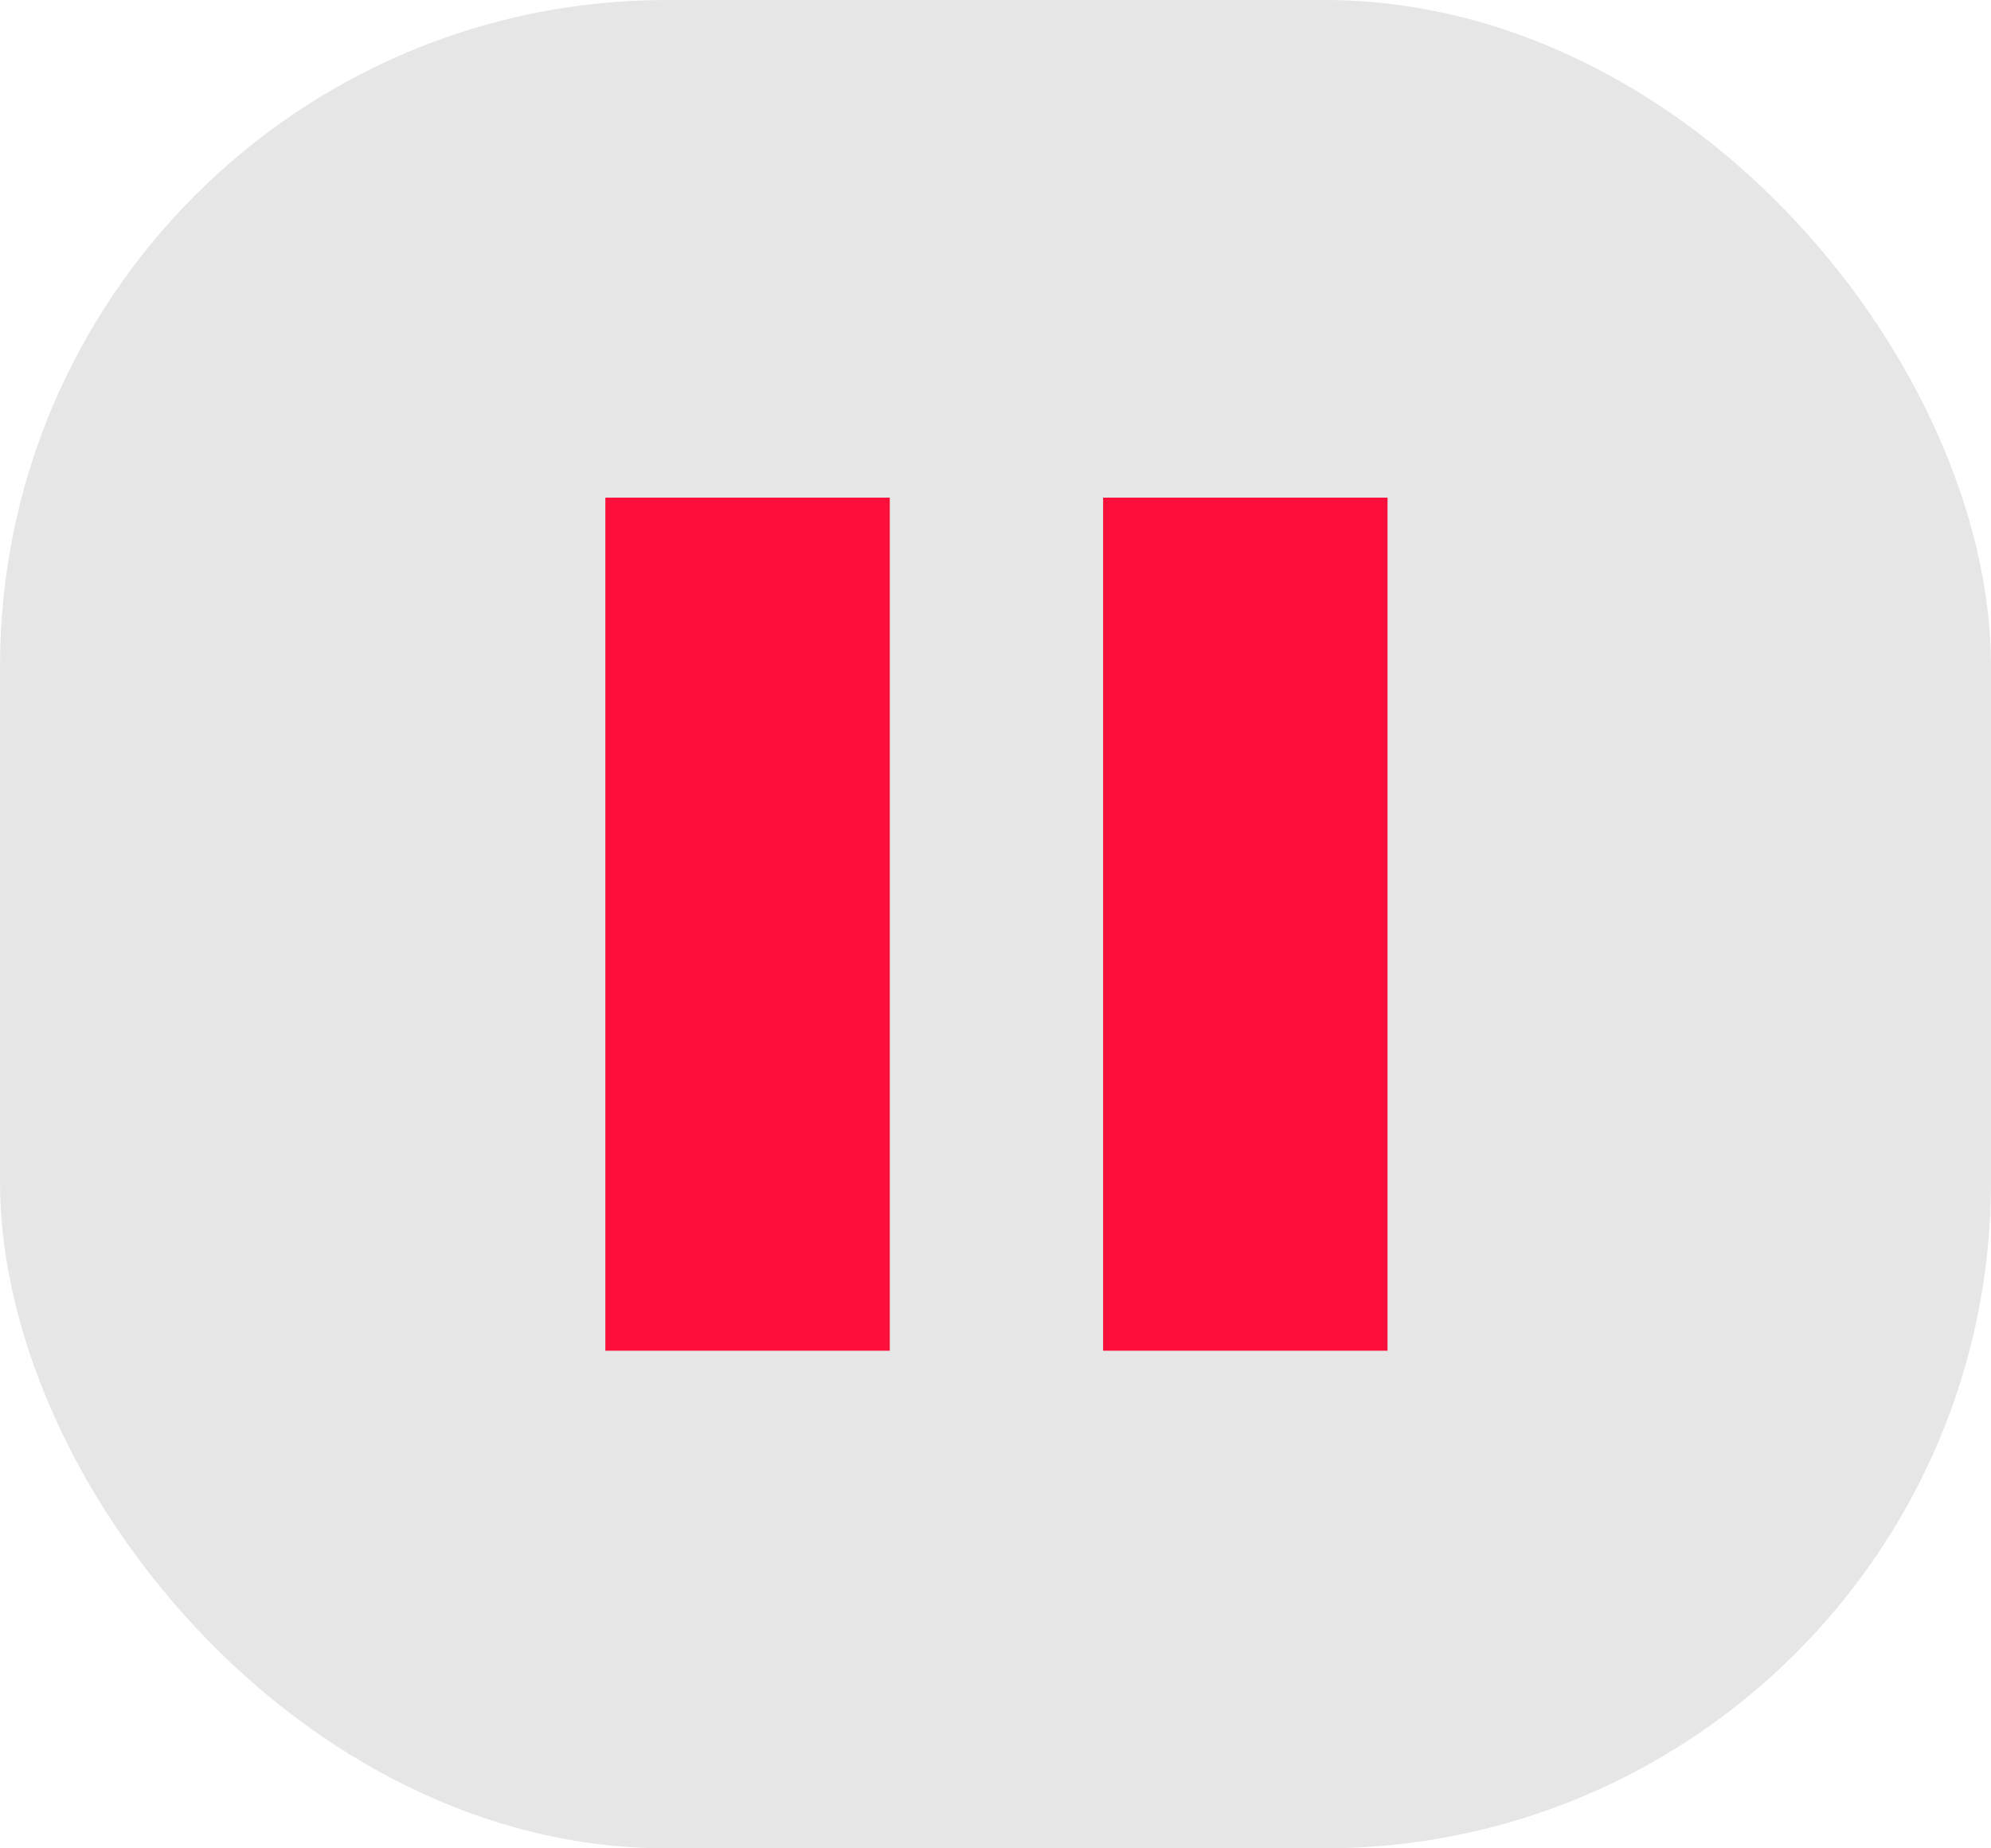 <svg xmlns="http://www.w3.org/2000/svg" viewBox="0 0 42 39"><defs><style>.cls-1{fill:#e6e6e6;}.cls-2{fill:#fc0f3a;}</style></defs><title>Pause</title><g id="Layer_2" data-name="Layer 2"><g id="Calque_1" data-name="Calque 1"><rect class="cls-1" width="42" height="39" rx="14.06" ry="14.06"/><path class="cls-2" d="M12.77,10.5h6v18h-6Z"/><path class="cls-2" d="M23.27,10.5h6v18h-6Z"/></g></g></svg>